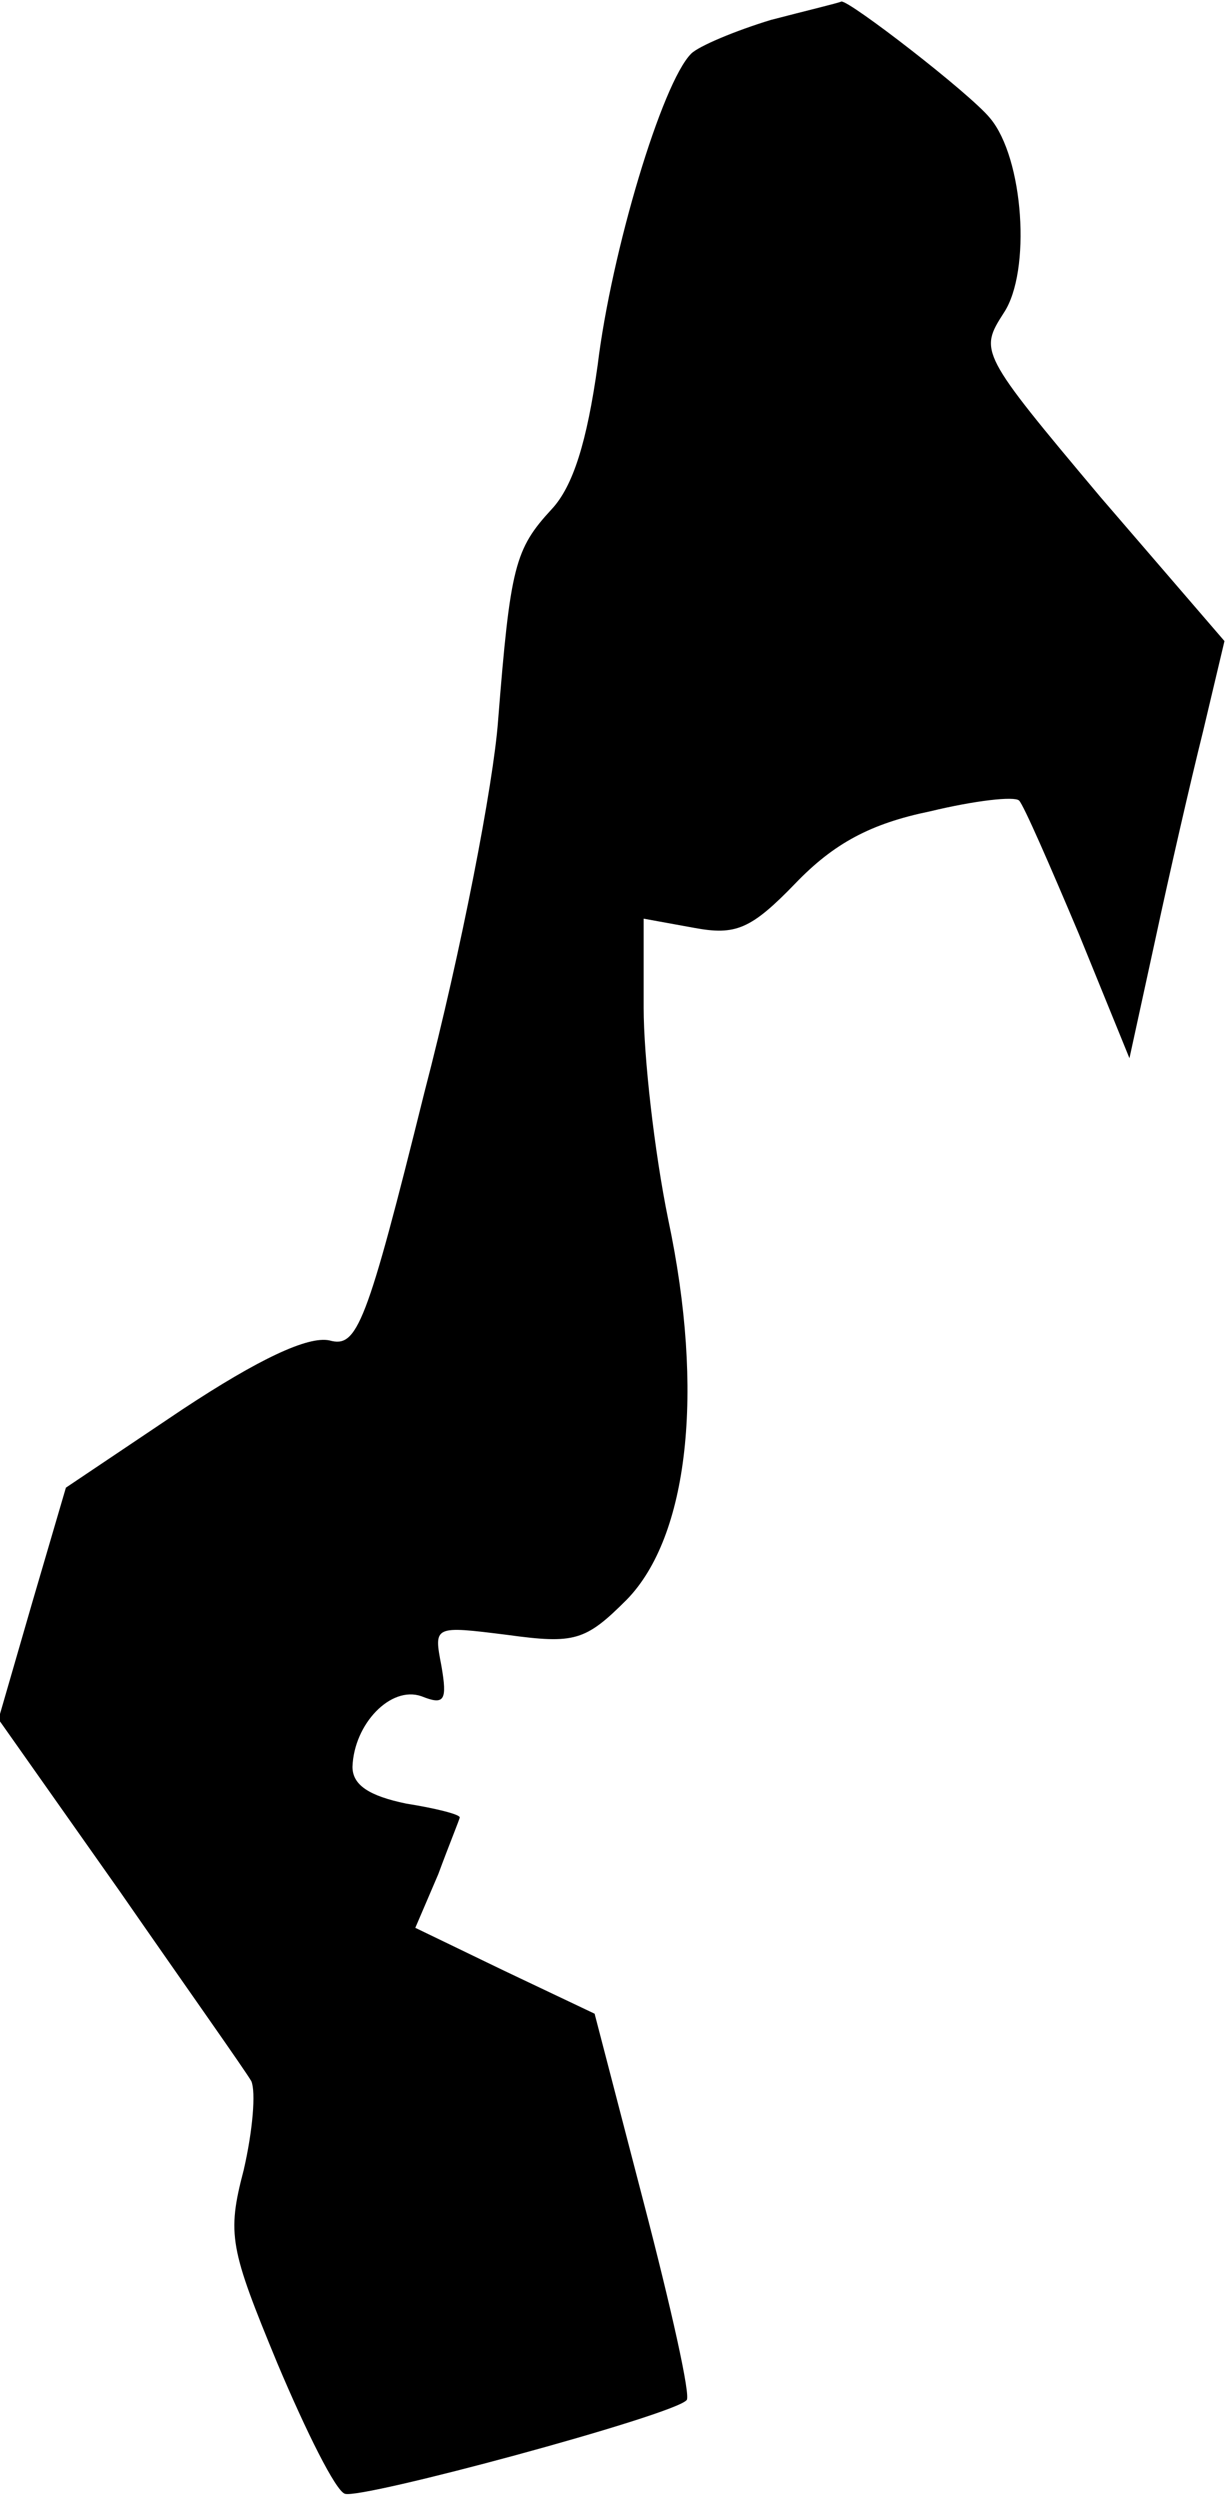 <?xml version="1.0" standalone="no"?>
<!DOCTYPE svg PUBLIC "-//W3C//DTD SVG 20010904//EN"
 "http://www.w3.org/TR/2001/REC-SVG-20010904/DTD/svg10.dtd">
<svg version="1.0" xmlns="http://www.w3.org/2000/svg"
 width="80pt" height="163pt" viewBox="0 0 80 163"
 preserveAspectRatio="xMidYMid meet">
<g transform="translate(0,163) scale(0.1,-0.1)"
fill="#000000" stroke="none">
<path fill="#000000" stroke="none" d="M503 1617 c-23 -7 -47 -17 -52 -22 -19
-19 -52 -129 -61 -203 -7 -50 -16 -79 -30 -94 -24 -26 -27 -37 -35 -138 -3
-41 -24 -150 -48 -242 -38 -153 -44 -167 -62 -162 -14 3 -46 -12 -96 -45 l-76
-51 -22 -75 -22 -76 79 -112 c43 -62 82 -117 86 -124 3 -7 1 -32 -5 -58 -11
-42 -9 -51 22 -126 19 -45 38 -83 44 -85 10 -4 214 51 223 61 3 2 -10 60 -28
129 l-32 123 -59 28 -58 28 15 35 c7 19 14 36 14 37 0 2 -16 6 -35 9 -24 5
-35 12 -35 24 1 28 25 53 45 46 15 -6 17 -3 13 20 -5 26 -5 26 43 20 44 -6 51
-4 78 23 40 41 51 135 27 248 -9 44 -16 106 -16 138 l0 58 33 -6 c27 -5 37 -1
66 29 25 26 49 39 88 47 29 7 55 10 58 7 3 -3 20 -42 39 -87 l33 -81 17 78 c9
42 23 103 31 135 l14 59 -81 94 c-79 94 -79 95 -63 120 18 27 13 101 -9 127
-13 16 -92 77 -97 76 -2 -1 -23 -6 -46 -12z"/>
</g>
</svg>
